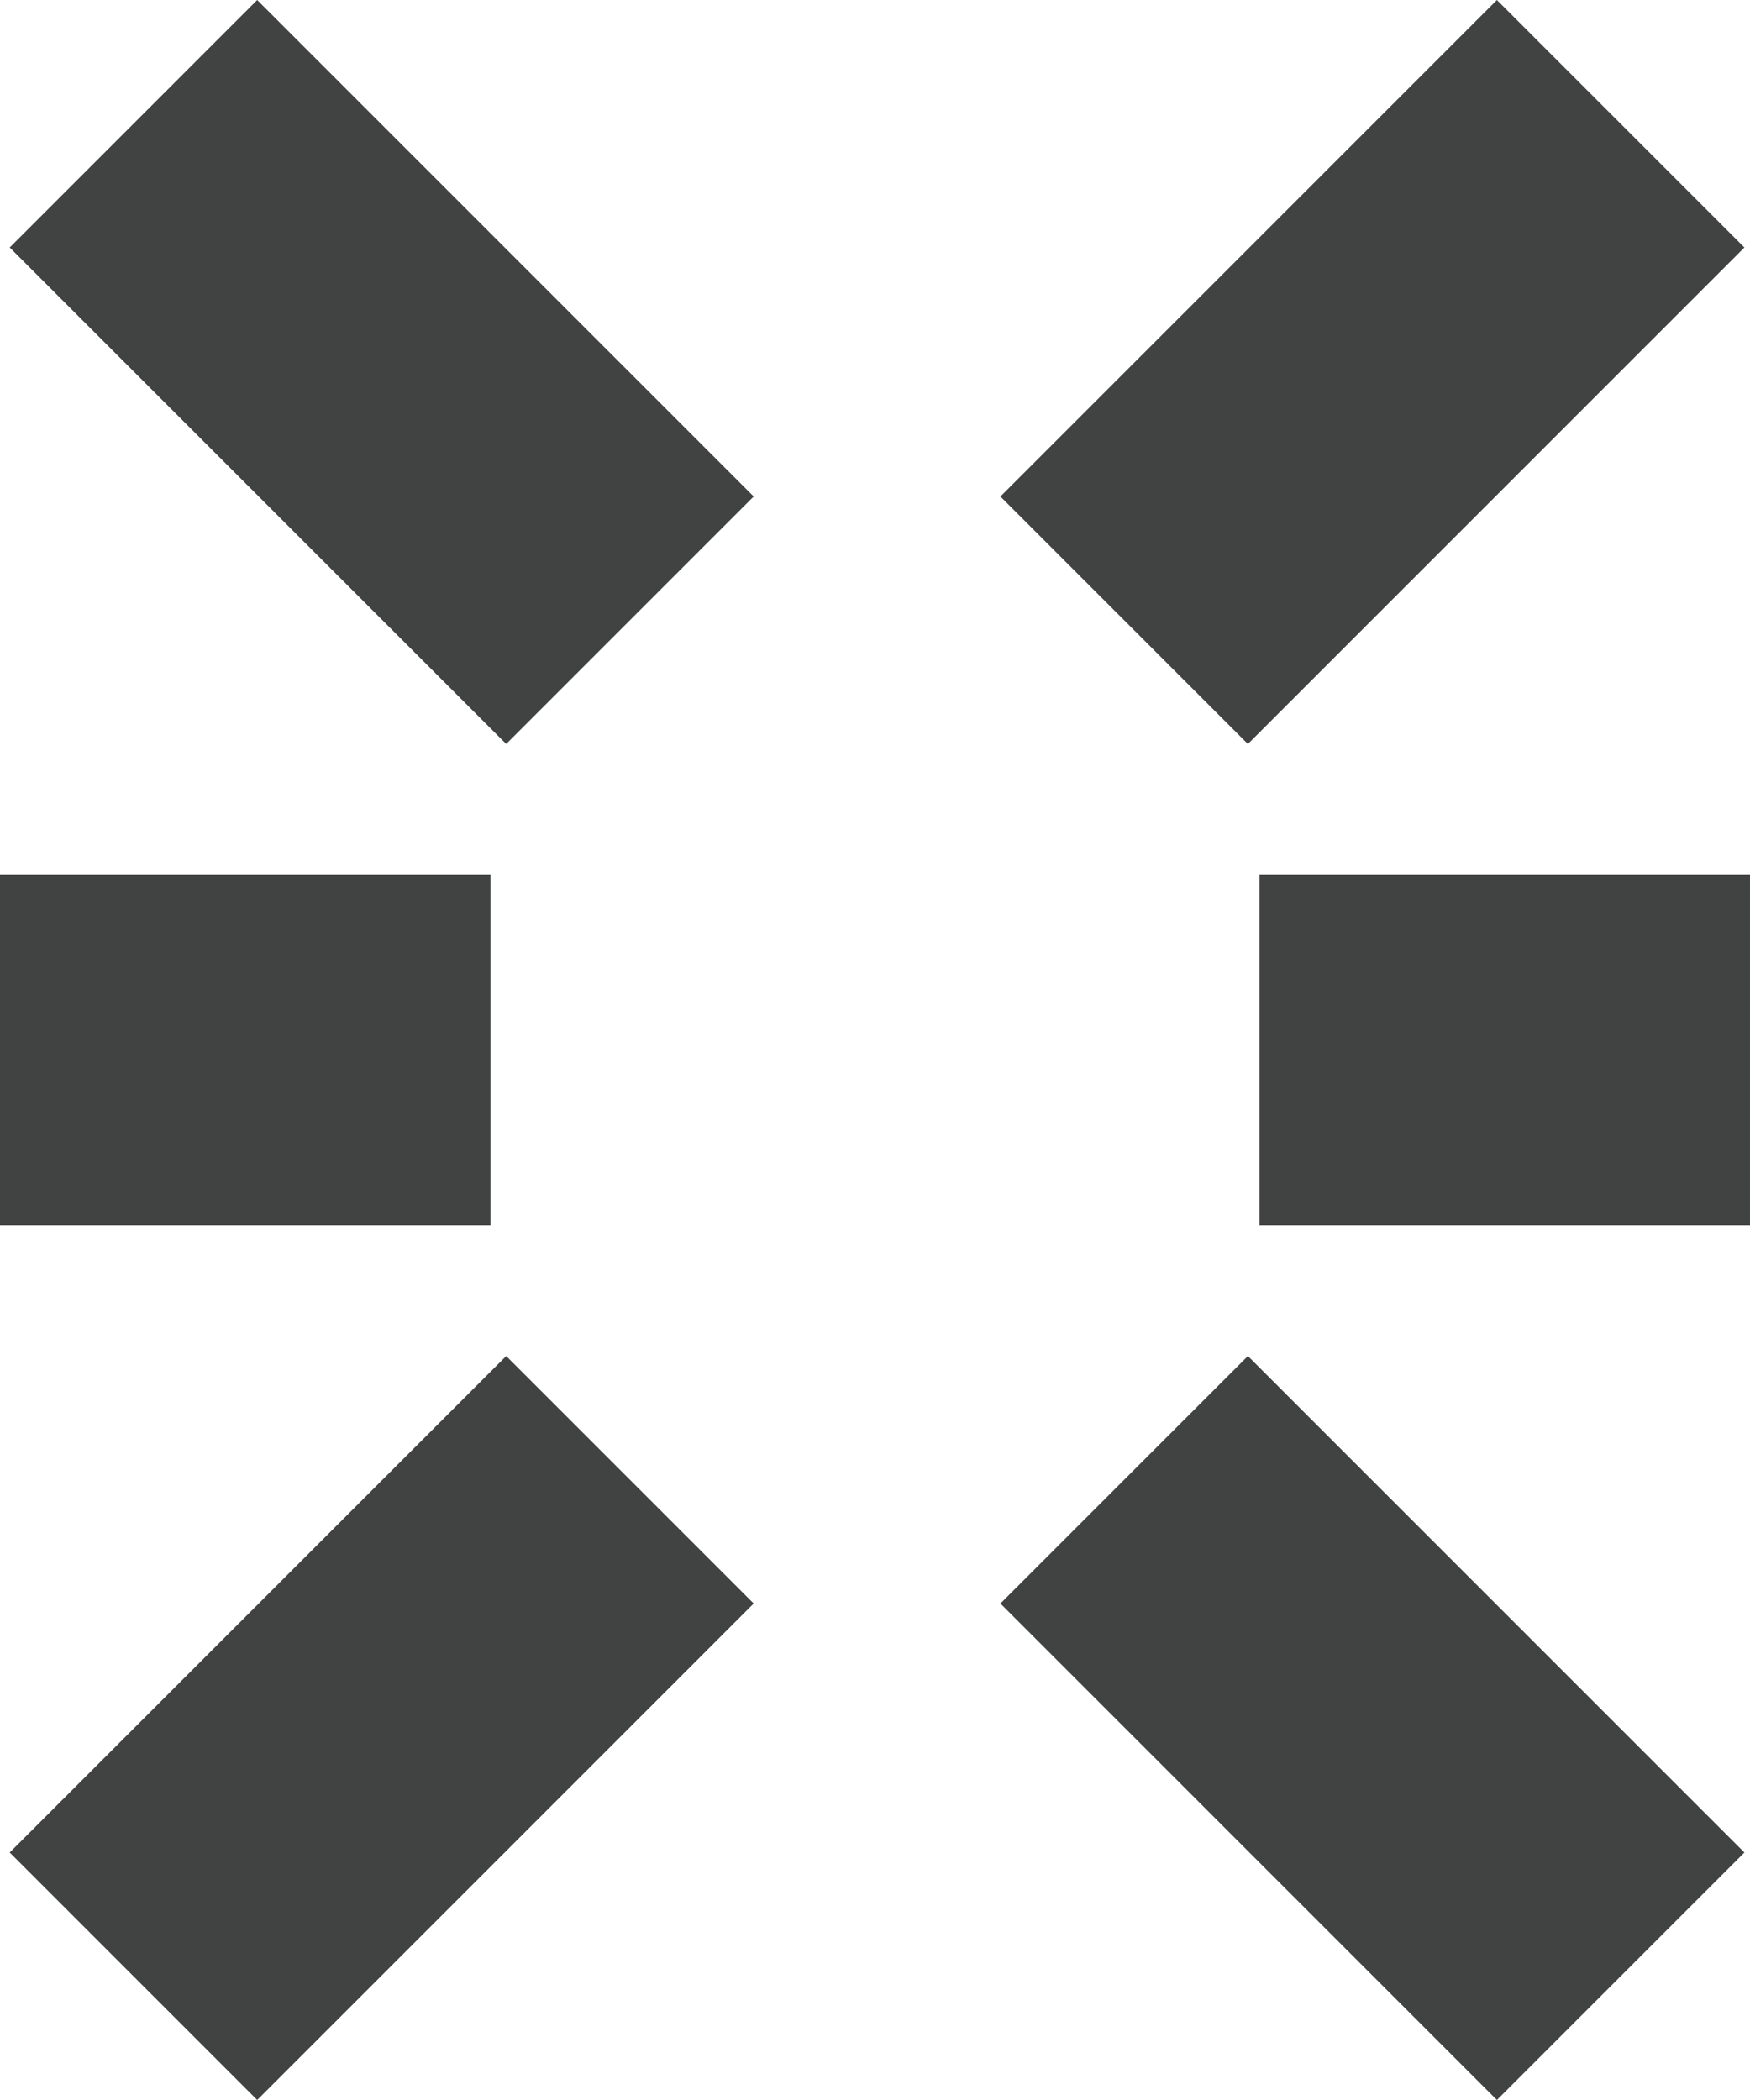 <?xml version="1.0" encoding="UTF-8"?><svg id="b" xmlns="http://www.w3.org/2000/svg" width="900" height="1080" viewBox="0 0 900 1080"><g id="c"><rect x="525.25" y="101.31" width="361.11" height="180" transform="translate(1340.16 -172.49) rotate(135)" fill="#414242"/><rect x="15.74" y="798.69" width="361.11" height="180" transform="translate(963.5 1378.29) rotate(135)" fill="#414242"/><rect x="525.25" y="798.69" width="361.11" height="180" transform="translate(576.49 2016.17) rotate(-135)" fill="#414242"/><rect x="15.74" y="101.31" width="361.11" height="180" transform="translate(199.82 465.39) rotate(-135)" fill="#414242"/><rect x="647.74" y="450" width="252.26" height="180" fill="#414242"/><rect y="450" width="252.26" height="180" fill="#414242"/></g></svg>